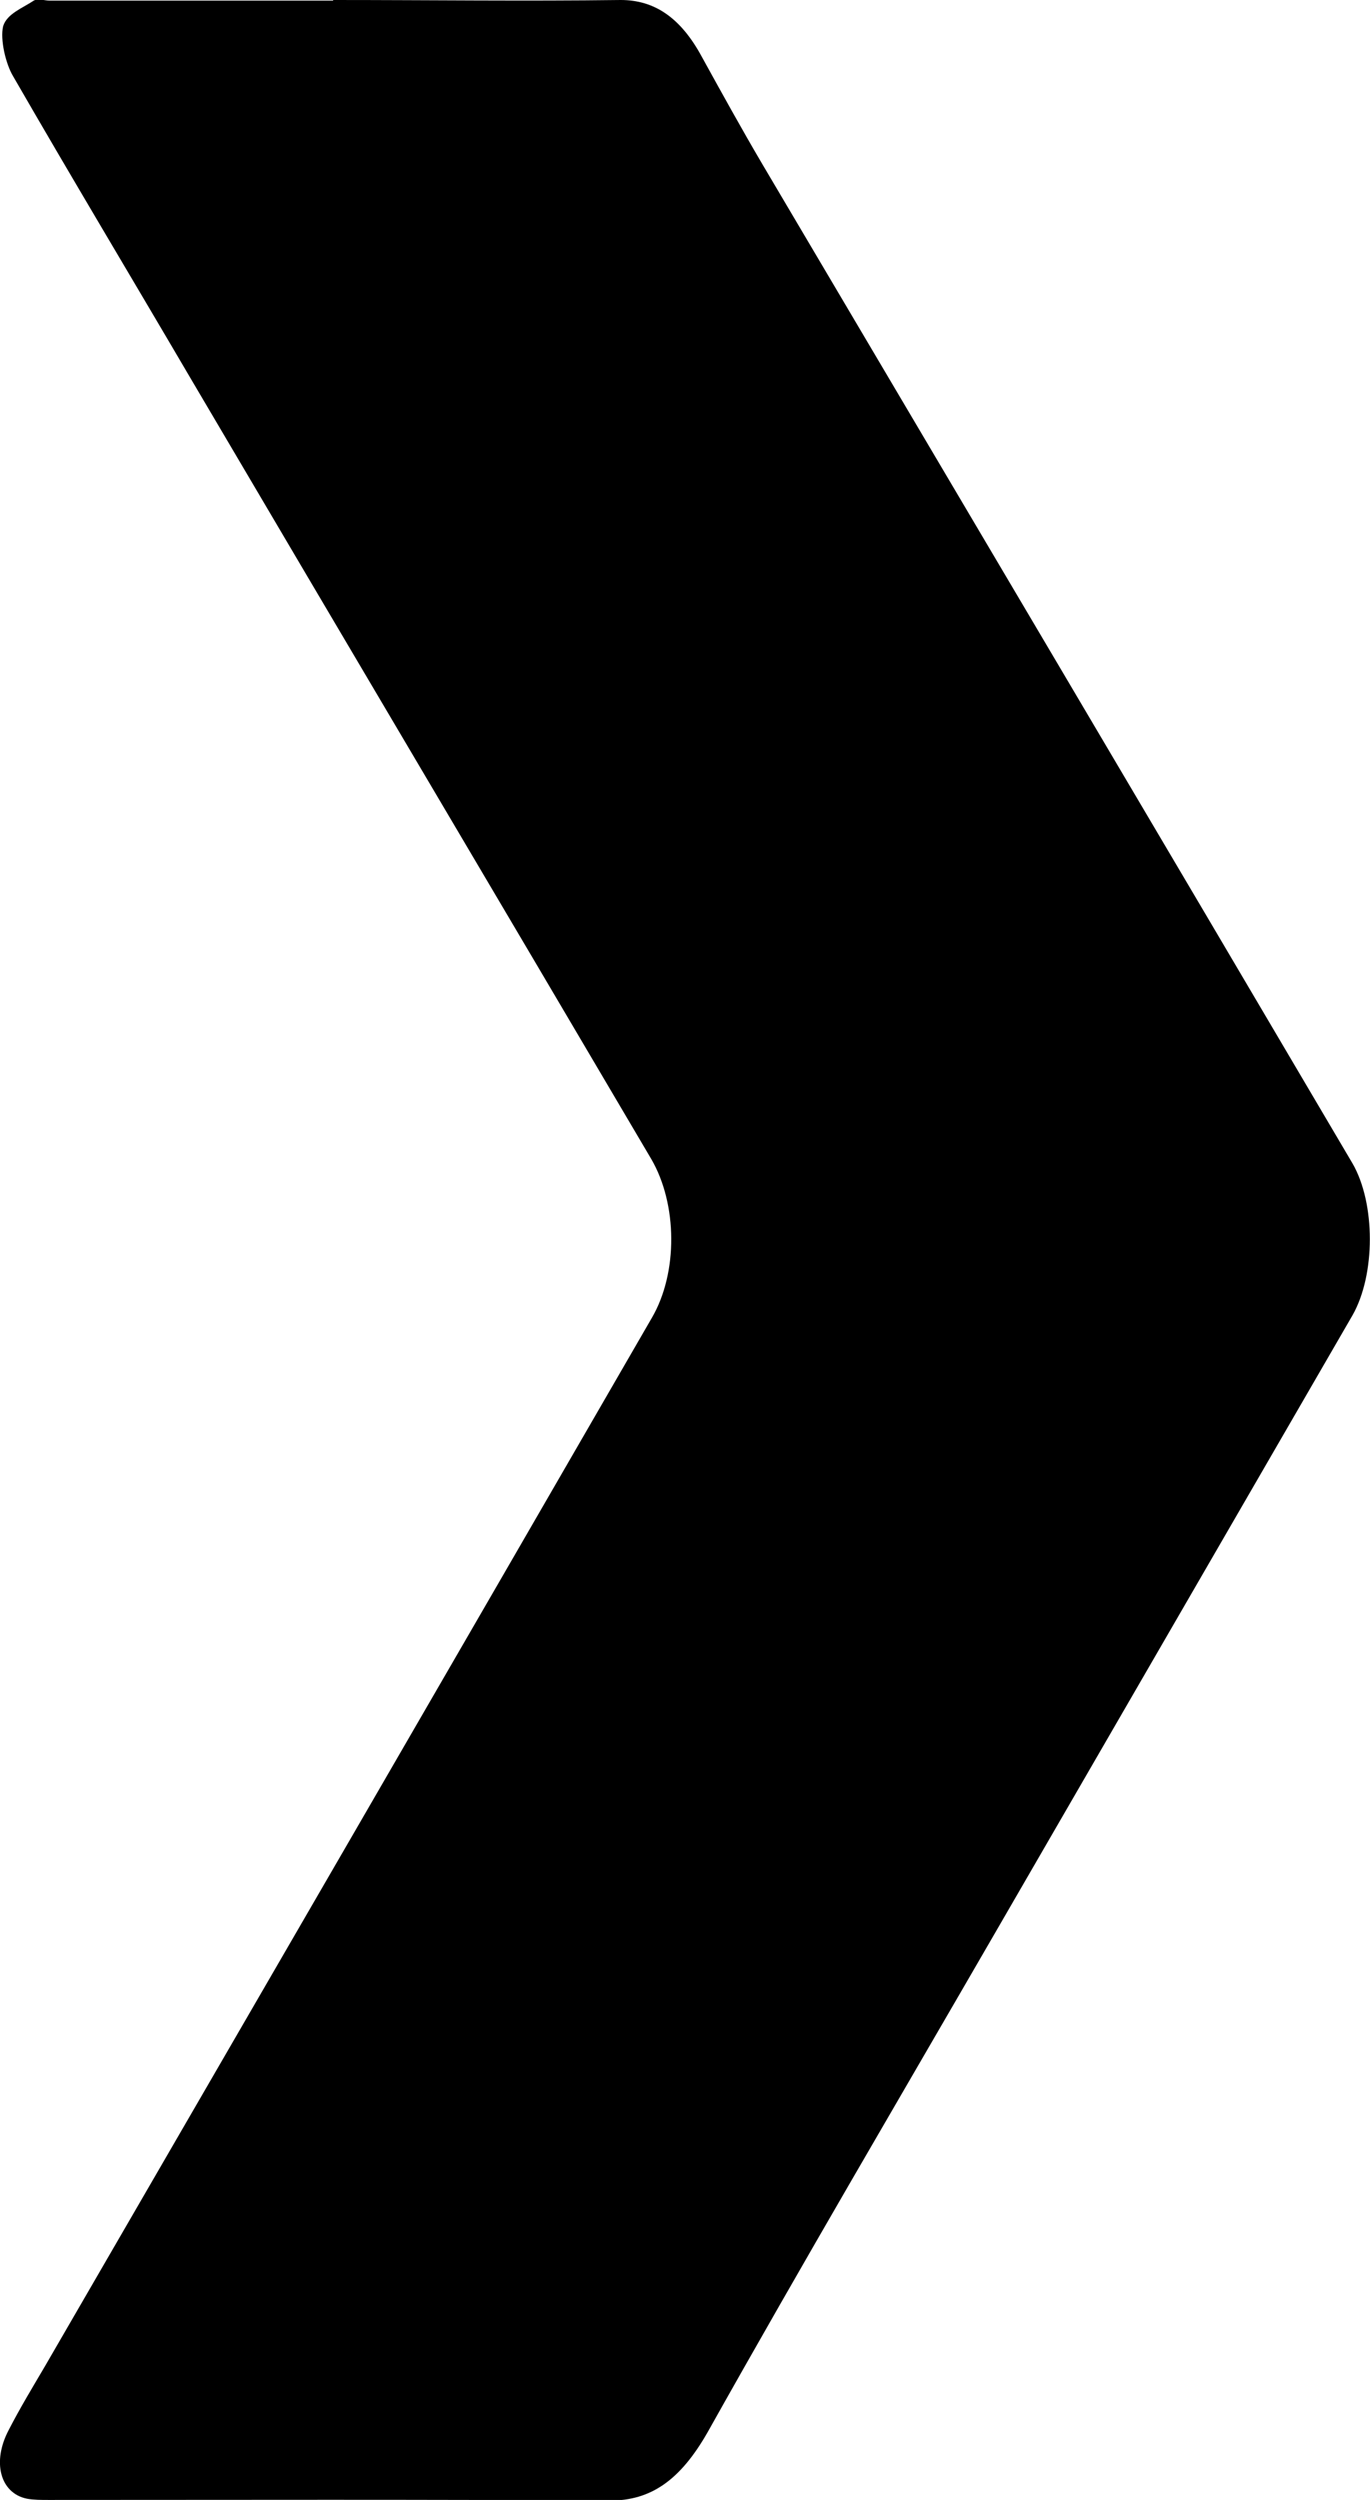 <?xml version="1.0" encoding="UTF-8"?>
<svg id="Camada_2" xmlns="http://www.w3.org/2000/svg" viewBox="0 0 21.92 39.99">
  <g id="Camada_1-2" data-name="Camada_1">
    <path d="M5.33.01c-1.51,0-3.03,0-4.54,0-.08,0-.18-.04-.25,0C.36.13.11.22.05.42,0,.63.09,1.02.21,1.22c.94,1.63,1.9,3.23,2.85,4.85,2.45,4.16,4.91,8.31,7.36,12.47.42.72.43,1.82.01,2.54-3.23,5.59-6.47,11.18-9.71,16.77-.2.34-.4.67-.58,1.02-.27.51-.14,1.01.29,1.1.11.02.23.02.35.02,2.99,0,5.99-.01,8.98.01.65,0,1.12-.32,1.56-1.09,1.52-2.71,3.08-5.36,4.63-8.04,1.9-3.28,3.79-6.55,5.69-9.83.37-.65.37-1.79,0-2.43-3.14-5.33-6.29-10.65-9.44-15.98-.33-.56-.65-1.14-.97-1.72C10.89.28,10.47,0,9.93,0c-1.53.02-3.07,0-4.6,0Z"/>
  </g>
</svg>